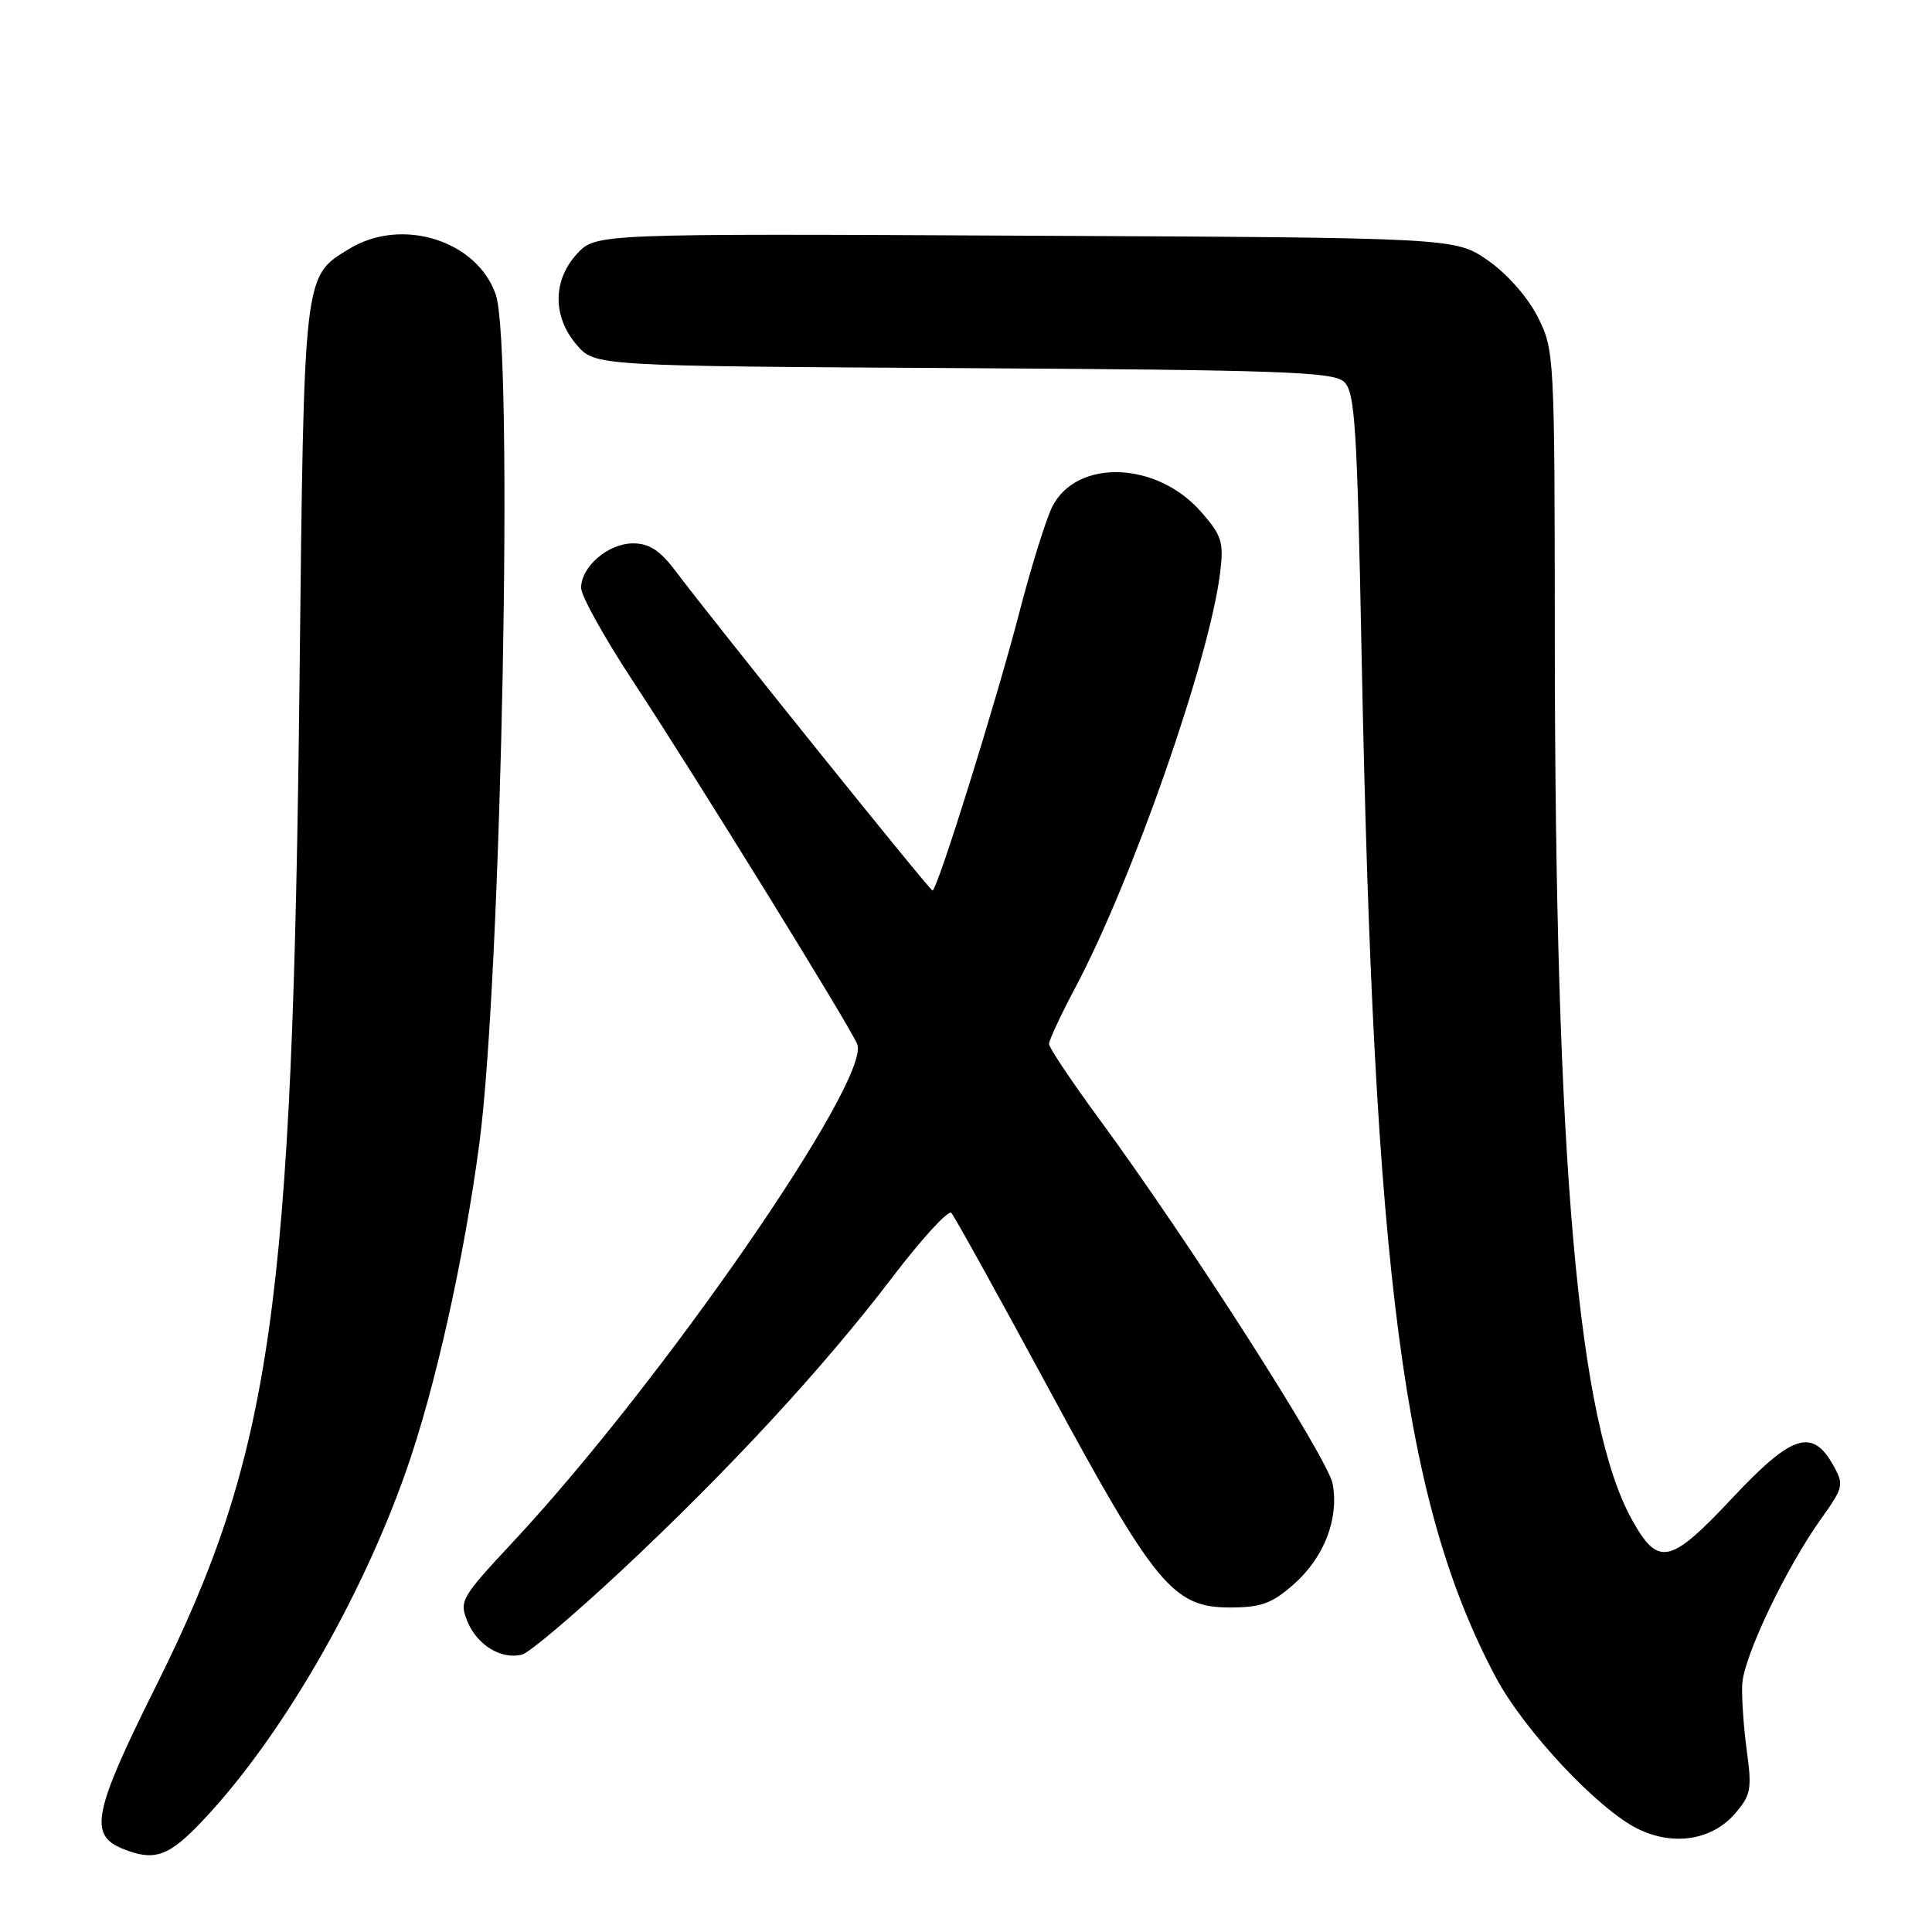 <?xml version="1.0" encoding="UTF-8" standalone="no"?>
<!DOCTYPE svg PUBLIC "-//W3C//DTD SVG 1.1//EN" "http://www.w3.org/Graphics/SVG/1.1/DTD/svg11.dtd" >
<svg xmlns="http://www.w3.org/2000/svg" xmlns:xlink="http://www.w3.org/1999/xlink" version="1.1" viewBox="0 0 256 256">
 <g >
 <path fill="currentColor"
d=" M 27.02 241.07 C 37.25 230.18 47.80 212.00 53.81 194.92 C 57.65 184.00 61.48 166.84 63.52 151.50 C 66.46 129.25 68.08 45.95 65.69 39.03 C 63.22 31.86 53.24 28.73 46.30 32.96 C 40.19 36.68 40.29 35.82 39.69 90.00 C 38.77 173.28 36.03 192.58 20.71 223.33 C 12.35 240.10 11.72 243.15 16.28 244.98 C 20.52 246.69 22.40 246.00 27.02 241.07 Z  M 229.87 240.34 C 232.00 237.89 232.15 237.07 231.47 232.06 C 231.05 229.00 230.77 225.02 230.85 223.22 C 231.02 219.56 236.63 207.78 241.35 201.18 C 244.27 197.10 244.35 196.72 242.93 194.18 C 240.14 189.18 237.46 190.05 229.52 198.52 C 221.32 207.26 219.75 207.62 216.31 201.49 C 209.09 188.67 206.05 154.11 206.02 84.46 C 206.00 47.02 205.96 46.35 203.75 41.98 C 202.43 39.38 199.70 36.27 197.16 34.51 C 192.83 31.50 192.83 31.50 135.89 31.23 C 78.95 30.95 78.95 30.95 76.47 33.62 C 73.22 37.13 73.20 41.96 76.41 45.69 C 78.83 48.50 78.83 48.50 127.62 48.78 C 169.46 49.02 176.64 49.27 178.07 50.57 C 179.54 51.90 179.82 56.19 180.42 86.79 C 182.04 169.18 185.98 199.23 198.18 222.21 C 201.91 229.24 211.70 239.70 217.00 242.32 C 221.69 244.64 226.82 243.85 229.87 240.34 Z  M 82.30 208.15 C 96.56 194.82 109.10 181.25 118.26 169.23 C 122.15 164.12 125.66 160.29 126.06 160.72 C 126.46 161.15 132.26 171.62 138.95 184.00 C 153.04 210.08 155.46 213.00 162.95 213.00 C 167.08 213.00 168.53 212.48 171.40 209.95 C 175.45 206.40 177.45 201.23 176.58 196.60 C 175.95 193.24 157.56 164.50 145.67 148.30 C 142.00 143.31 139.00 138.82 139.00 138.33 C 139.00 137.84 140.55 134.51 142.45 130.93 C 150.02 116.68 160.26 87.37 161.67 75.92 C 162.18 71.82 161.91 70.97 159.12 67.79 C 153.28 61.14 142.73 60.76 139.46 67.08 C 138.65 68.65 136.66 75.01 135.05 81.22 C 131.98 93.04 124.19 118.00 123.56 118.00 C 123.20 118.00 94.86 82.76 89.58 75.75 C 87.47 72.94 86.04 72.00 83.88 72.00 C 80.59 72.00 77.00 75.08 77.00 77.90 C 77.00 78.95 80.06 84.46 83.80 90.15 C 92.18 102.90 112.76 136.20 113.59 138.37 C 115.41 143.10 87.60 183.30 67.96 204.33 C 61.05 211.74 60.82 212.14 61.96 214.90 C 63.25 218.01 66.47 219.95 69.18 219.24 C 70.13 219.00 76.03 214.00 82.30 208.15 Z "/>
</g>
</svg>